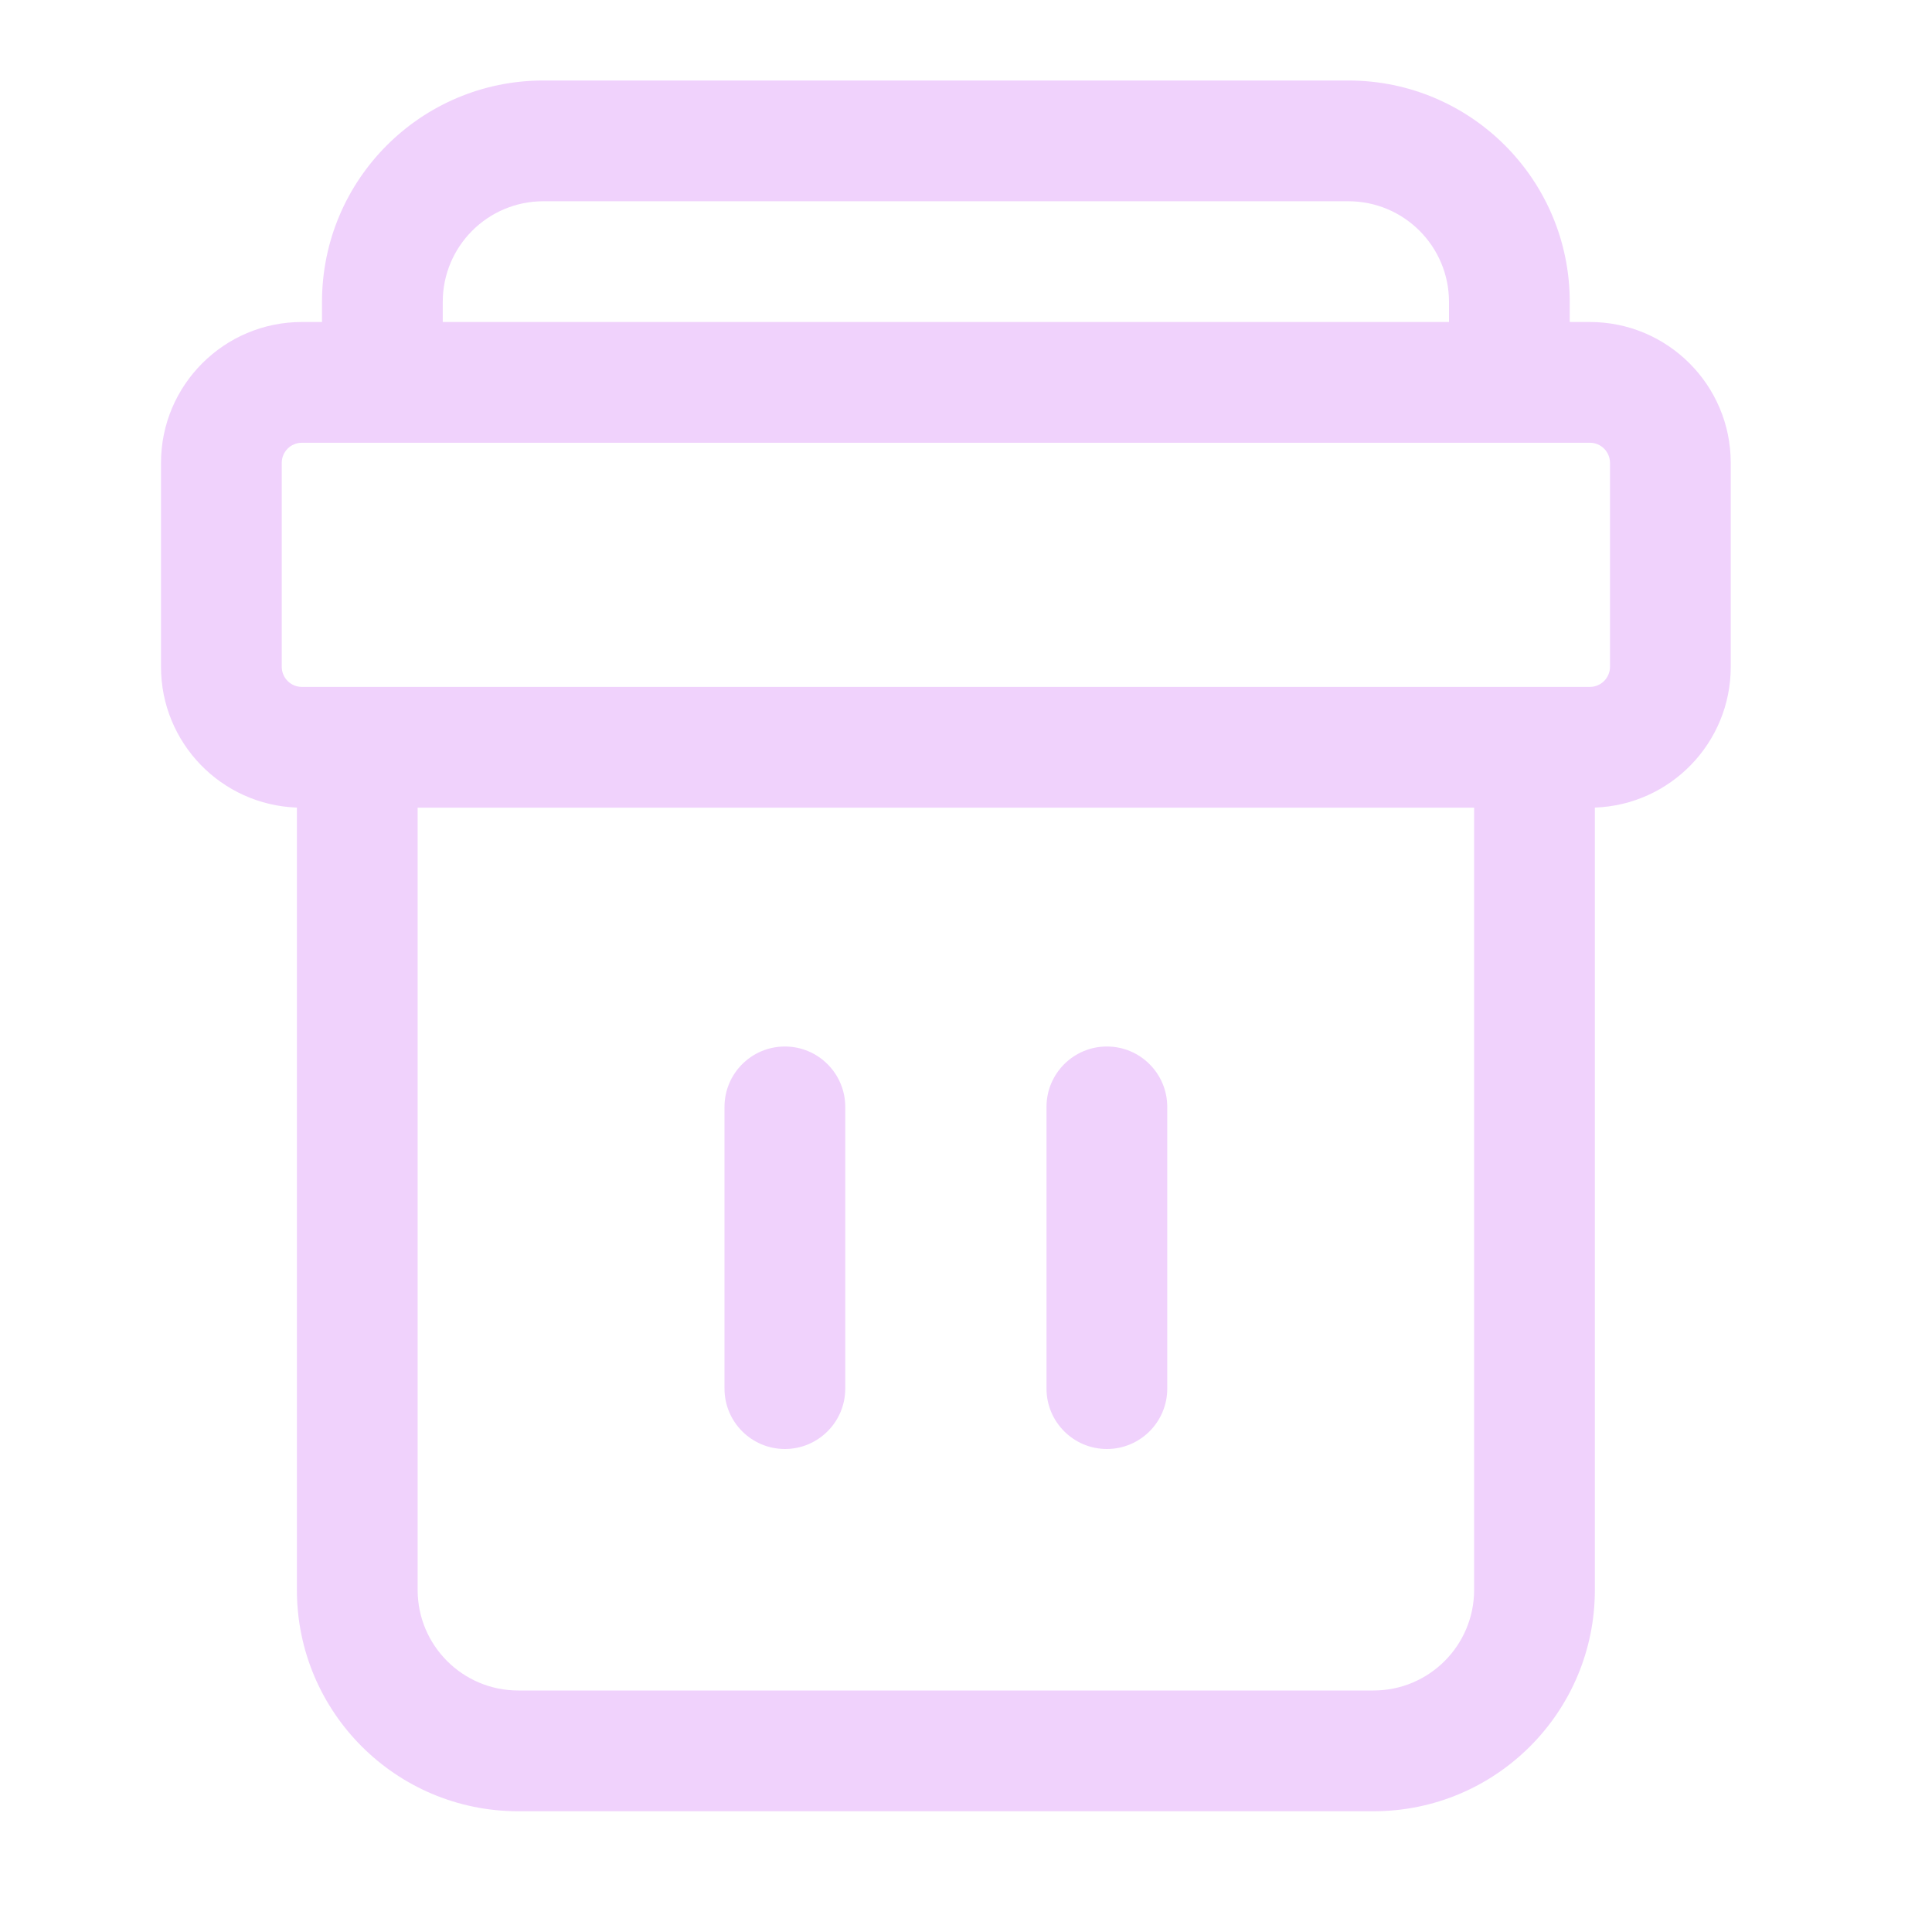 <svg width="24" height="24" viewBox="0 0 24 24" fill="none" xmlns="http://www.w3.org/2000/svg">
<path fill-rule="evenodd" clip-rule="evenodd" d="M5.5 3.75C5.5 3.06 6.059 2.5 6.75 2.5H16.75C17.44 2.5 18 3.06 18 3.75V4H5.5V3.75ZM4 4V3.75C4 2.231 5.231 1 6.75 1H16.75C18.269 1 19.5 2.231 19.5 3.75V4H19.75C20.716 4 21.5 4.784 21.5 5.75V8.283C21.5 9.229 20.75 9.999 19.812 10.032V19.75C19.812 21.269 18.581 22.5 17.062 22.5H6.438C4.919 22.5 3.688 21.269 3.688 19.75V10.032C2.75 9.999 2 9.229 2 8.283V5.75C2 4.784 2.784 4 3.75 4H4ZM5.188 19.75V10.033H18.312V19.75C18.312 20.44 17.753 21 17.062 21H6.438C5.747 21 5.188 20.44 5.188 19.75ZM3.5 5.75C3.5 5.612 3.612 5.5 3.75 5.5H19.75C19.888 5.5 20 5.612 20 5.75V8.283C20 8.421 19.888 8.533 19.75 8.533H19.062H4.438H3.75C3.612 8.533 3.5 8.421 3.5 8.283V5.75ZM9.75 13C10.164 13 10.5 13.336 10.5 13.75V17.25C10.5 17.664 10.164 18 9.75 18C9.336 18 9 17.664 9 17.25V13.75C9 13.336 9.336 13 9.75 13ZM14.5 13.75C14.5 13.336 14.164 13 13.75 13C13.336 13 13 13.336 13 13.75V17.25C13 17.664 13.336 18 13.75 18C14.164 18 14.5 17.664 14.5 17.25V13.75Z" fill="#F0D2FC"/>
</svg>

